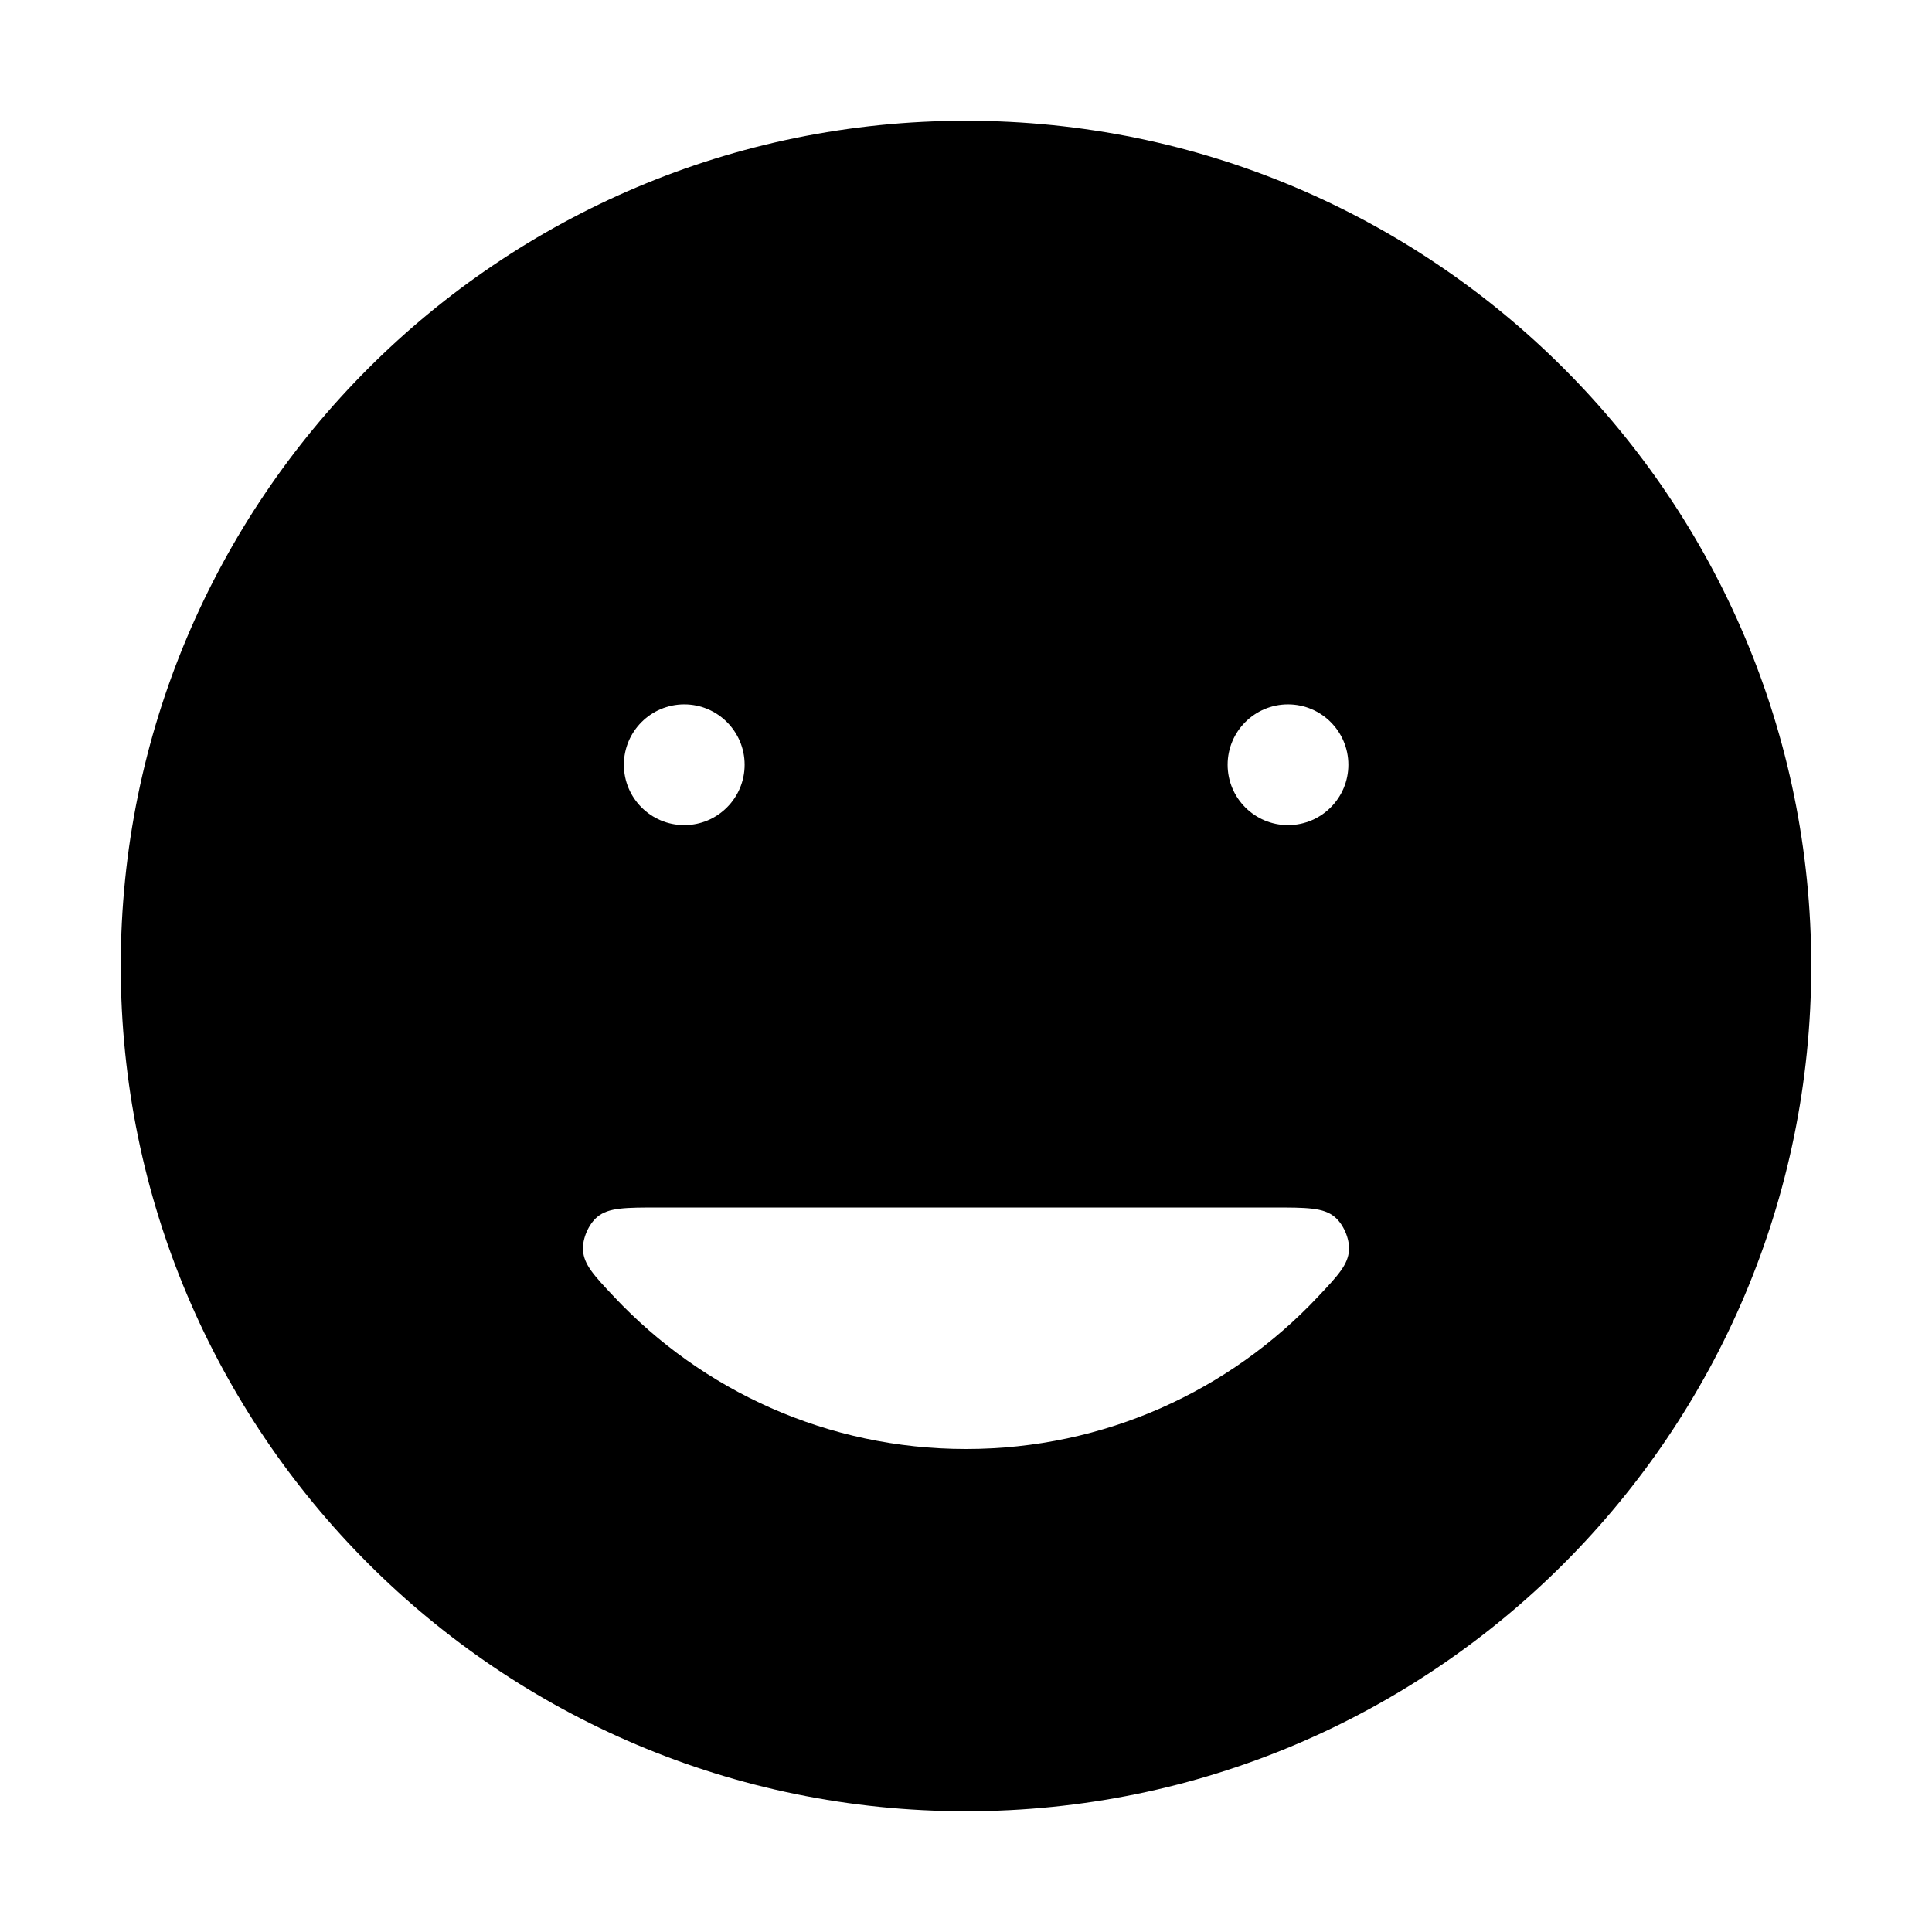 <svg width="24" height="24" viewBox="0 0 24 24" fill="none" xmlns="http://www.w3.org/2000/svg">
<path fill-rule="evenodd" clip-rule="evenodd" d="M12 22.5C17.799 22.5 22.5 17.799 22.5 12C22.5 6.201 17.799 1.5 12 1.5C6.201 1.5 1.5 6.201 1.5 12C1.5 17.799 6.201 22.5 12 22.5ZM15.81 15C16.23 15 16.441 15 16.58 15.117C16.689 15.208 16.766 15.387 16.758 15.529C16.747 15.71 16.622 15.844 16.371 16.11C15.277 17.274 13.723 18 12 18C10.277 18 8.723 17.274 7.629 16.11C7.378 15.844 7.253 15.71 7.242 15.529C7.234 15.387 7.311 15.208 7.42 15.117C7.559 15 7.77 15 8.19 15H15.81ZM16.75 9.5C16.75 9.914 16.414 10.25 16 10.25C15.586 10.25 15.25 9.914 15.25 9.5C15.25 9.086 15.586 8.75 16 8.75C16.414 8.75 16.75 9.086 16.75 9.5ZM9.25 9.5C9.25 9.914 8.914 10.25 8.5 10.25C8.086 10.25 7.75 9.914 7.75 9.5C7.75 9.086 8.086 8.75 8.5 8.75C8.914 8.75 9.25 9.086 9.25 9.5Z" fill="black"/>
</svg>

